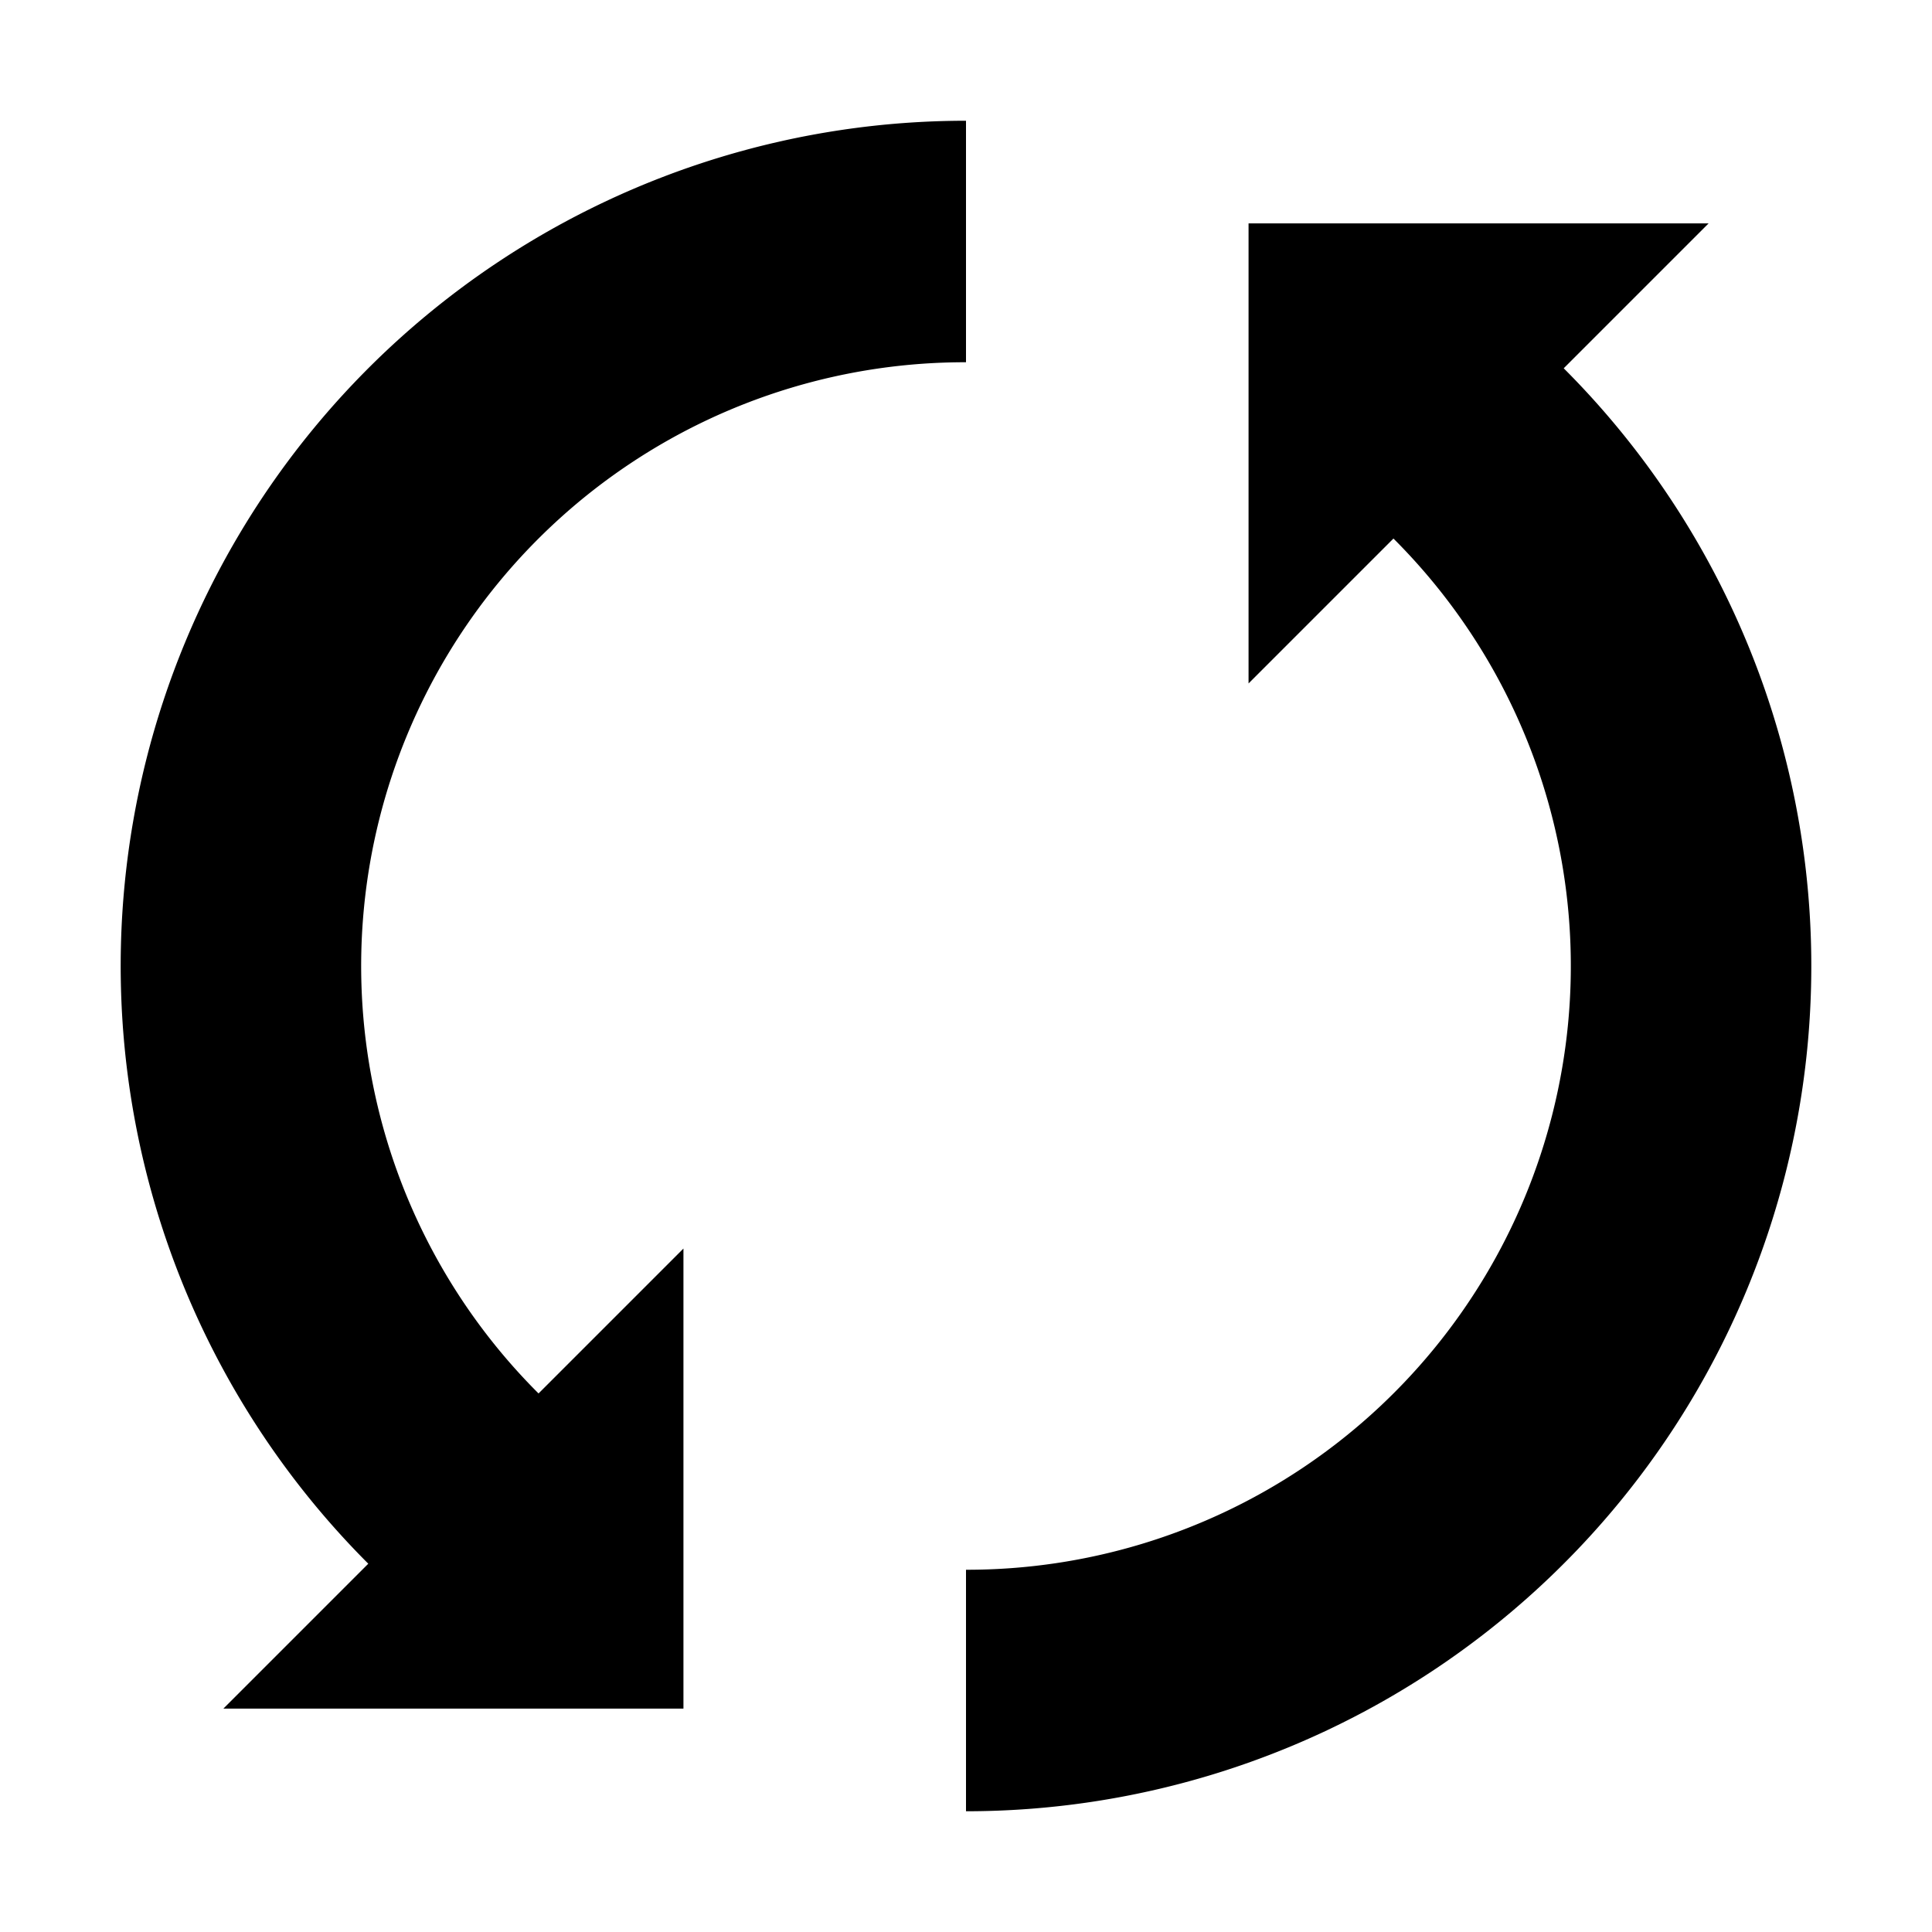 <?xml version='1.0' encoding='utf-8' ?>
<!DOCTYPE svg PUBLIC "-//W3C//DTD SVG 1.1//EN" "http://www.w3.org/Graphics/SVG/1.1/DTD/svg11.dtd">
<svg height='16' viewBox='0 0 16 16' width='16' xmlns:xlink='http://www.w3.org/1999/xlink' xmlns="http://www.w3.org/2000/svg">
  <script xlink:href="scaler.js" /> 
  <style type="text/css">
    <![CDATA[
      path {
        stroke: none;
        fill: black;
      }
    ]]>
  </style>
  <path d="M 11.54 4.46 l -1.2 1.2 v -3.81 h 3.81 l -1.2 1.2 A 7,7 1 0 1 8 15
           v -2 A 5,5 1 0 0 11.54 4.46 z
           M 4.46 11.54 l 1.2 -1.2 v 3.81 h -3.81 l 1.2 -1.2 A 7,7 1 0 1 8 1
           v 2 A 5,5 1 0 0 4.46 11.54 z"/>
  <!--
  def c(y)
    a = Math.sqrt(2 * ((y) ** 2))
    Math.sqrt(2 * ((a + 1) ** 2))
  end

  puts c 1.2 => 3.81
  -->
</svg>
